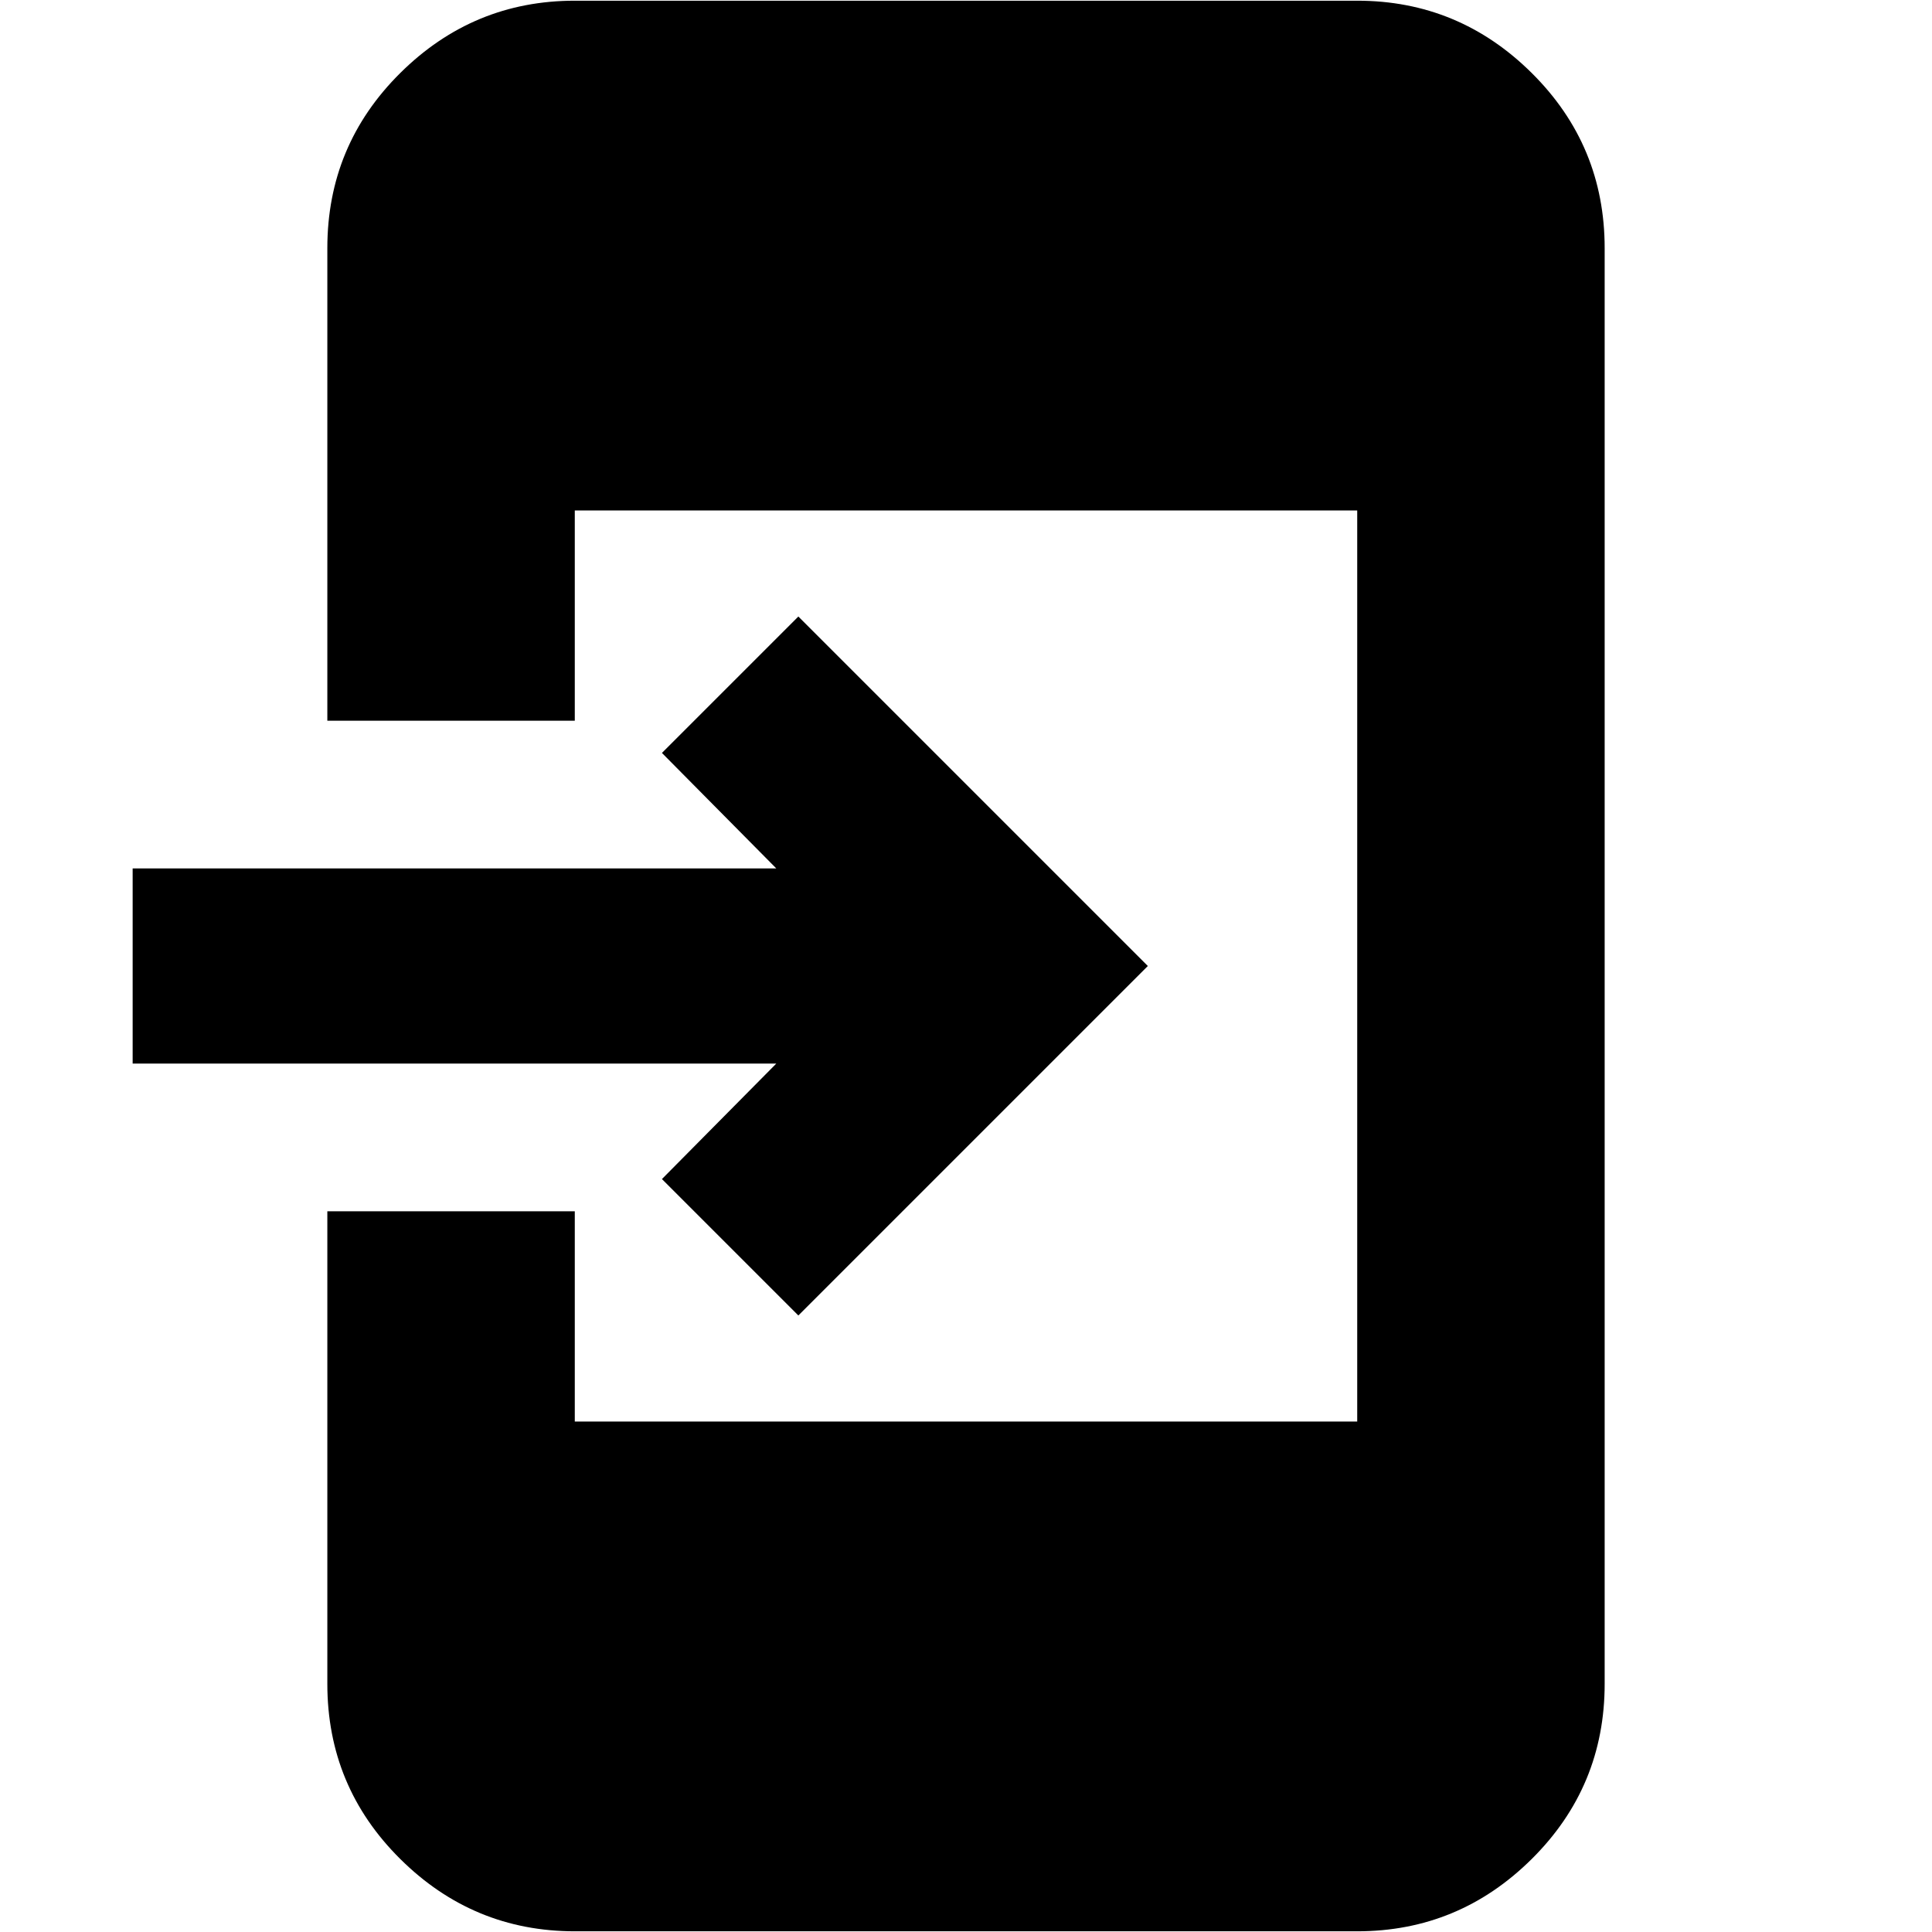 <svg xmlns="http://www.w3.org/2000/svg" height="24" viewBox="0 -960 960 960" width="24"><path d="M285.609-.348q-50.508 0-86.732-35.942-36.225-35.942-36.225-87.015V-358.13h122.957v104.478h388.782v-452.696H285.609v104.478H162.652v-234.825q0-51.073 36.225-87.015 36.224-35.942 86.732-35.942h388.782q50.508 0 86.732 35.942 36.225 35.942 36.225 87.015v713.39q0 51.073-36.225 87.015Q724.899-.348 674.391-.348H285.609Zm111.087-306-67.783-67.782 56.827-57.392H65.913v-96.956H385.74l-56.827-57.392 67.783-67.782L570.348-480 396.696-306.348Z"/></svg>